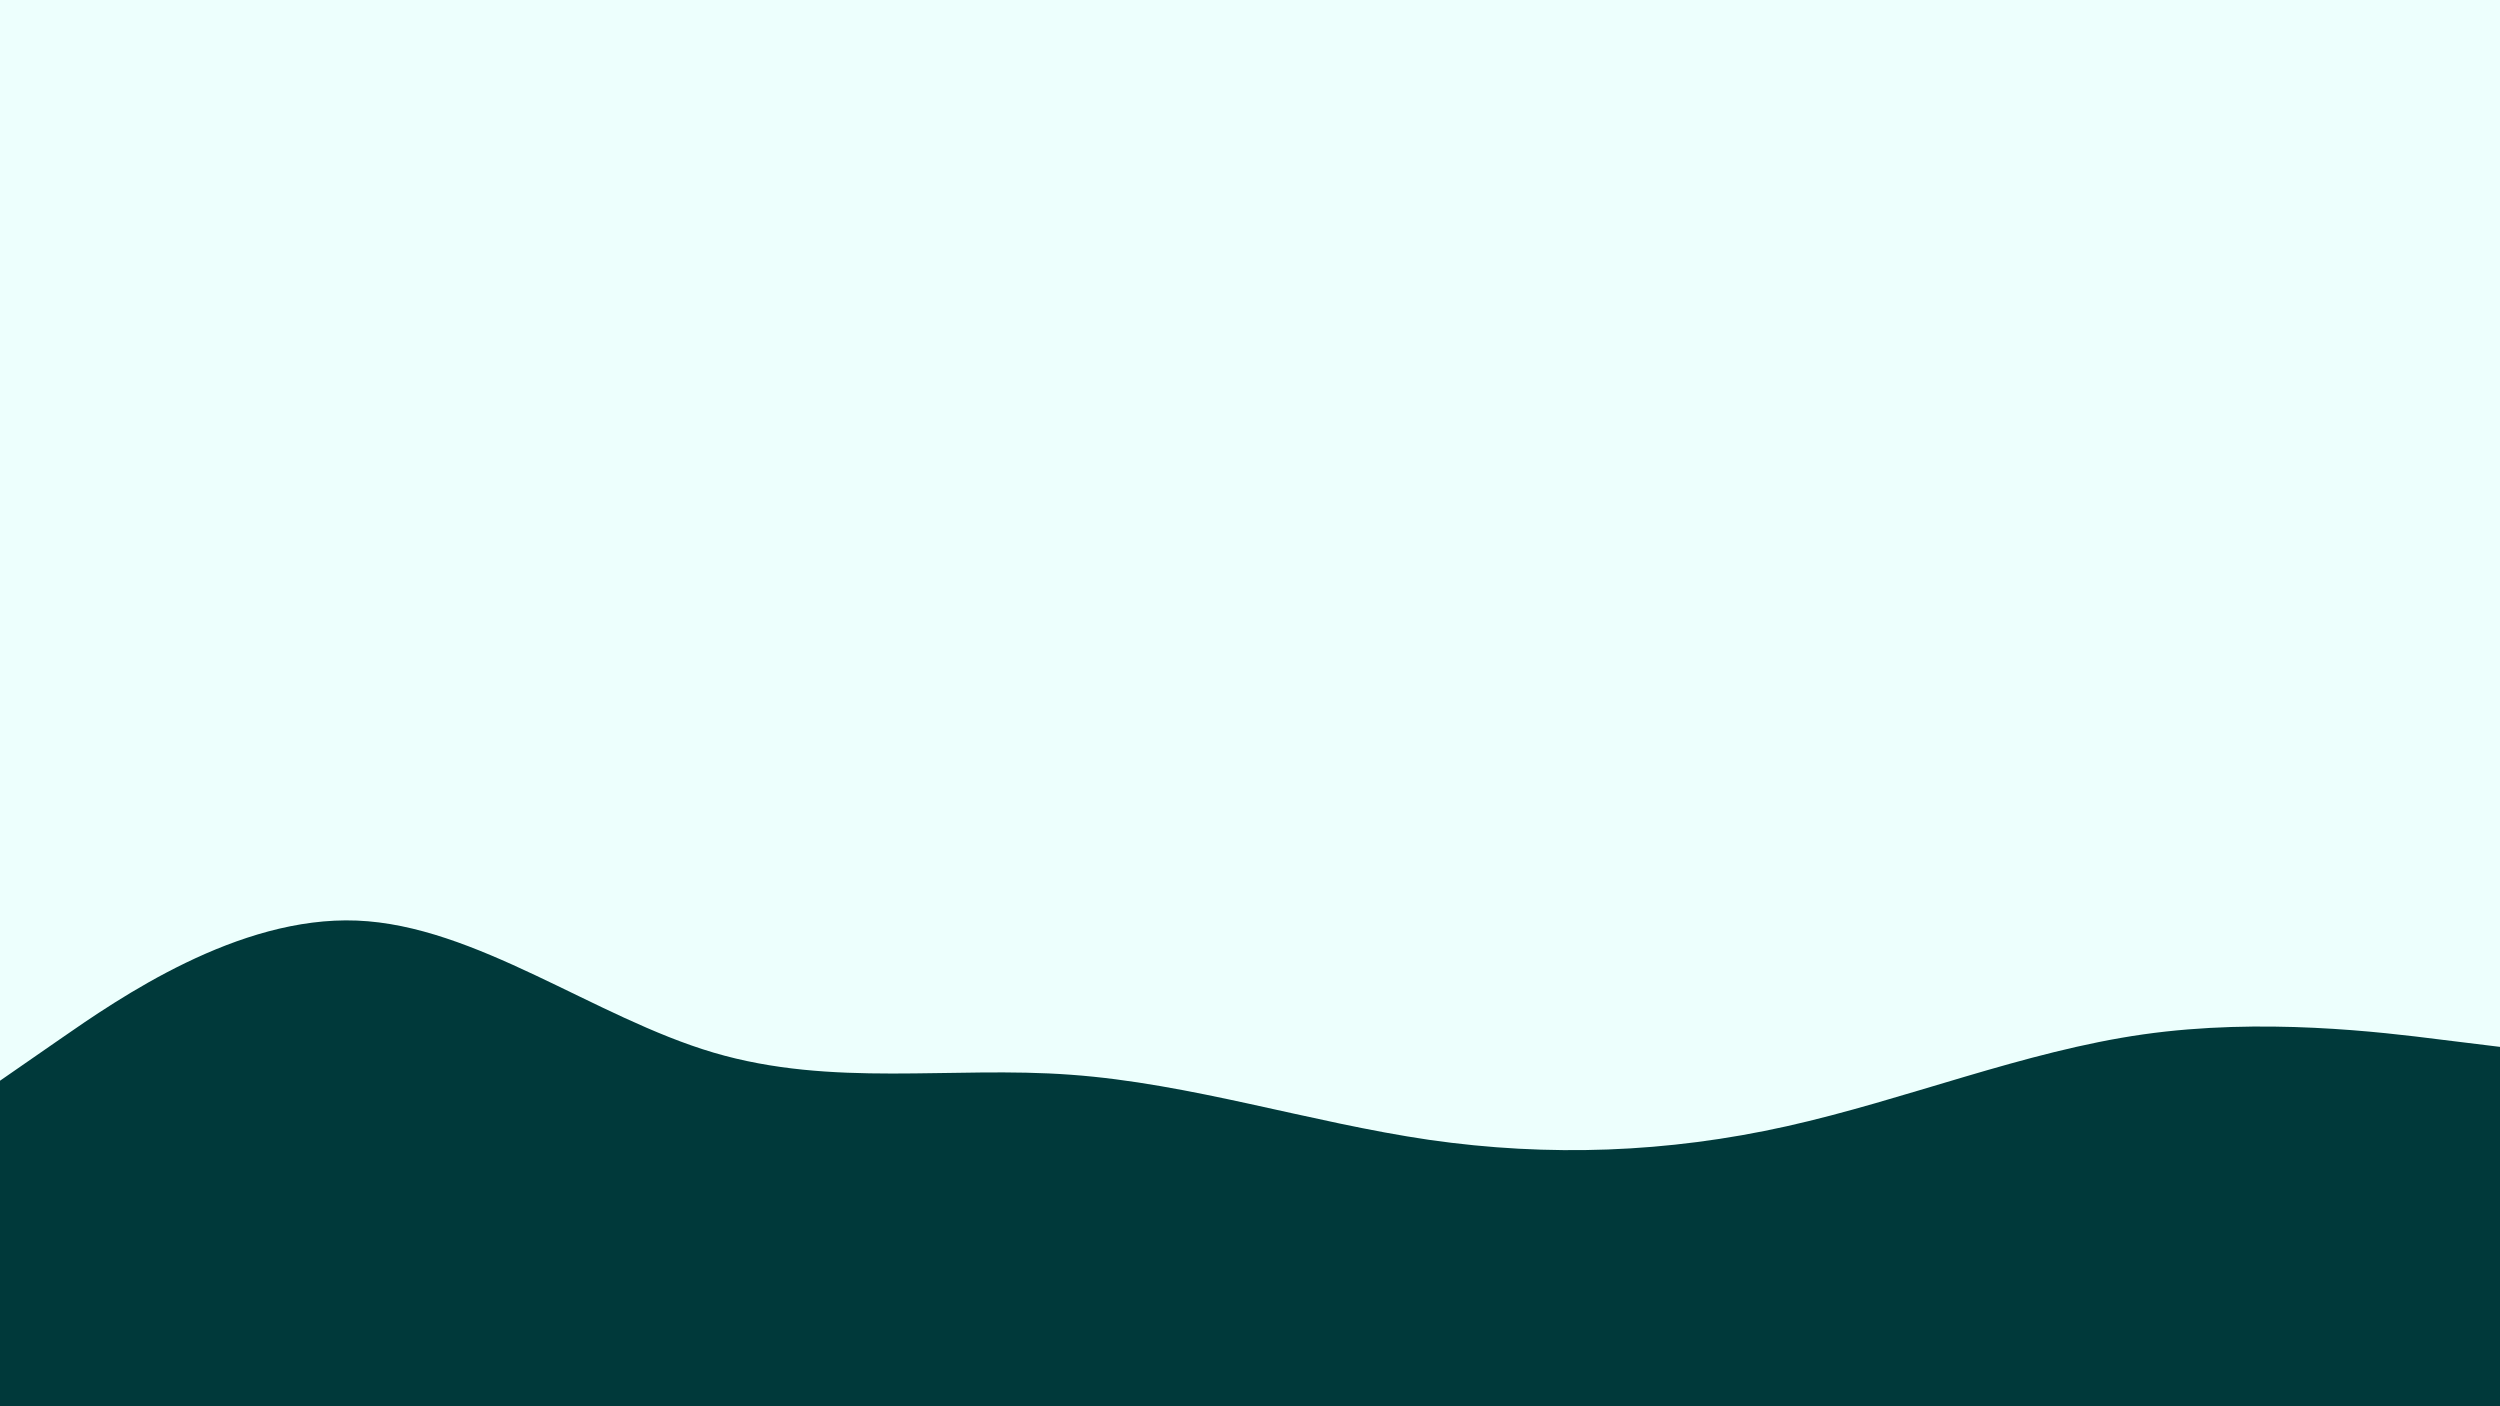 <svg xmlns="http://www.w3.org/2000/svg" width="960" height="540"><path fill="#edfffd" d="M0 0h960v540H0z"/><path fill="#00393a" d="m0 415 22.8-15.8c22.9-15.9 68.5-47.5 114.2-45.7 45.7 1.8 91.3 37.2 137 50.7s91.3 5.1 137.2 8.5c45.8 3.3 91.8 18.3 137.6 25 45.9 6.6 91.5 5 137.2-5.2 45.7-10.2 91.3-28.8 137-35.3 45.7-6.5 91.3-.9 114.2 2L960 402v139H0Z"/></svg>